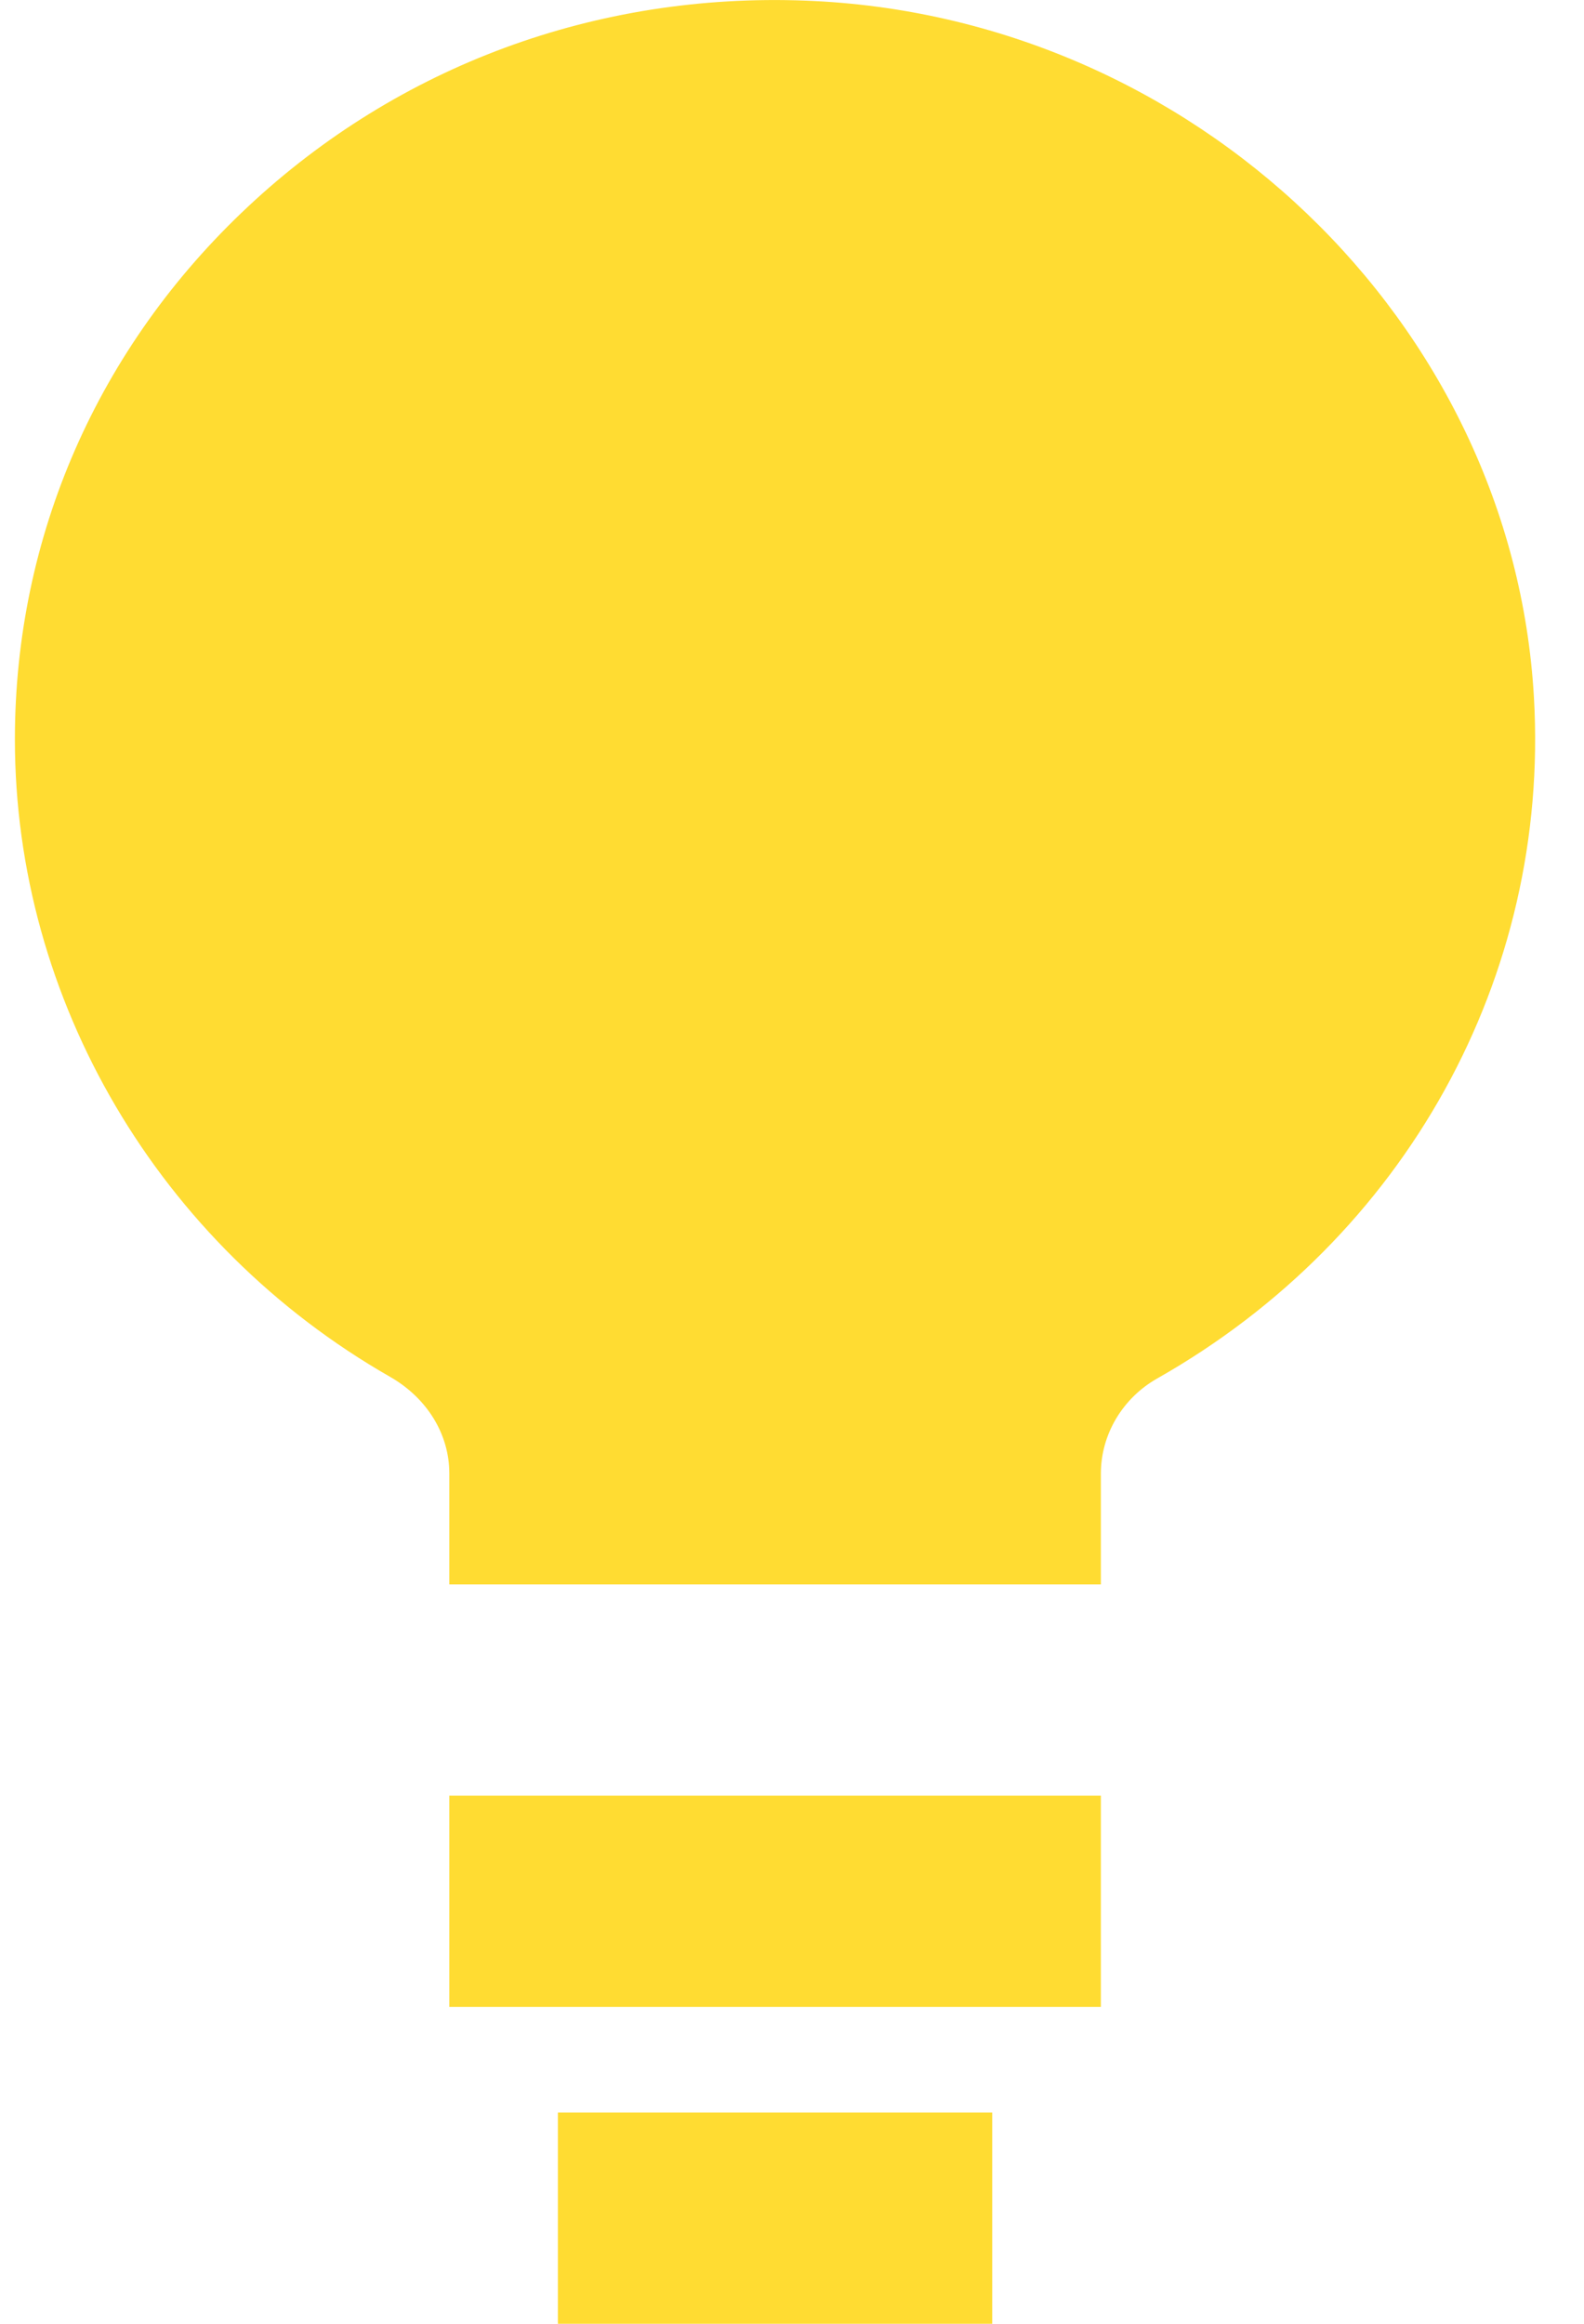 <svg width="15" height="22" viewBox="0 0 15 22" fill="none" xmlns="http://www.w3.org/2000/svg">
<path fill-rule="evenodd" clip-rule="evenodd" d="M10.425 15H4.255V13.95C4.255 13.579 4.045 13.236 3.694 13.035C1.503 11.782 0.141 9.469 0.141 7C0.141 5.078 0.926 3.286 2.351 1.954C3.775 0.622 5.648 -0.07 7.628 0.006C11.293 0.145 14.324 3.043 14.526 6.604C14.677 9.248 13.31 11.718 10.959 13.05C10.629 13.237 10.425 13.582 10.425 13.95V15ZM4.255 19H10.425V17H4.255V19ZM9.396 22H5.283V20H9.396V22Z" fill="#FFDC32"/>
</svg>
